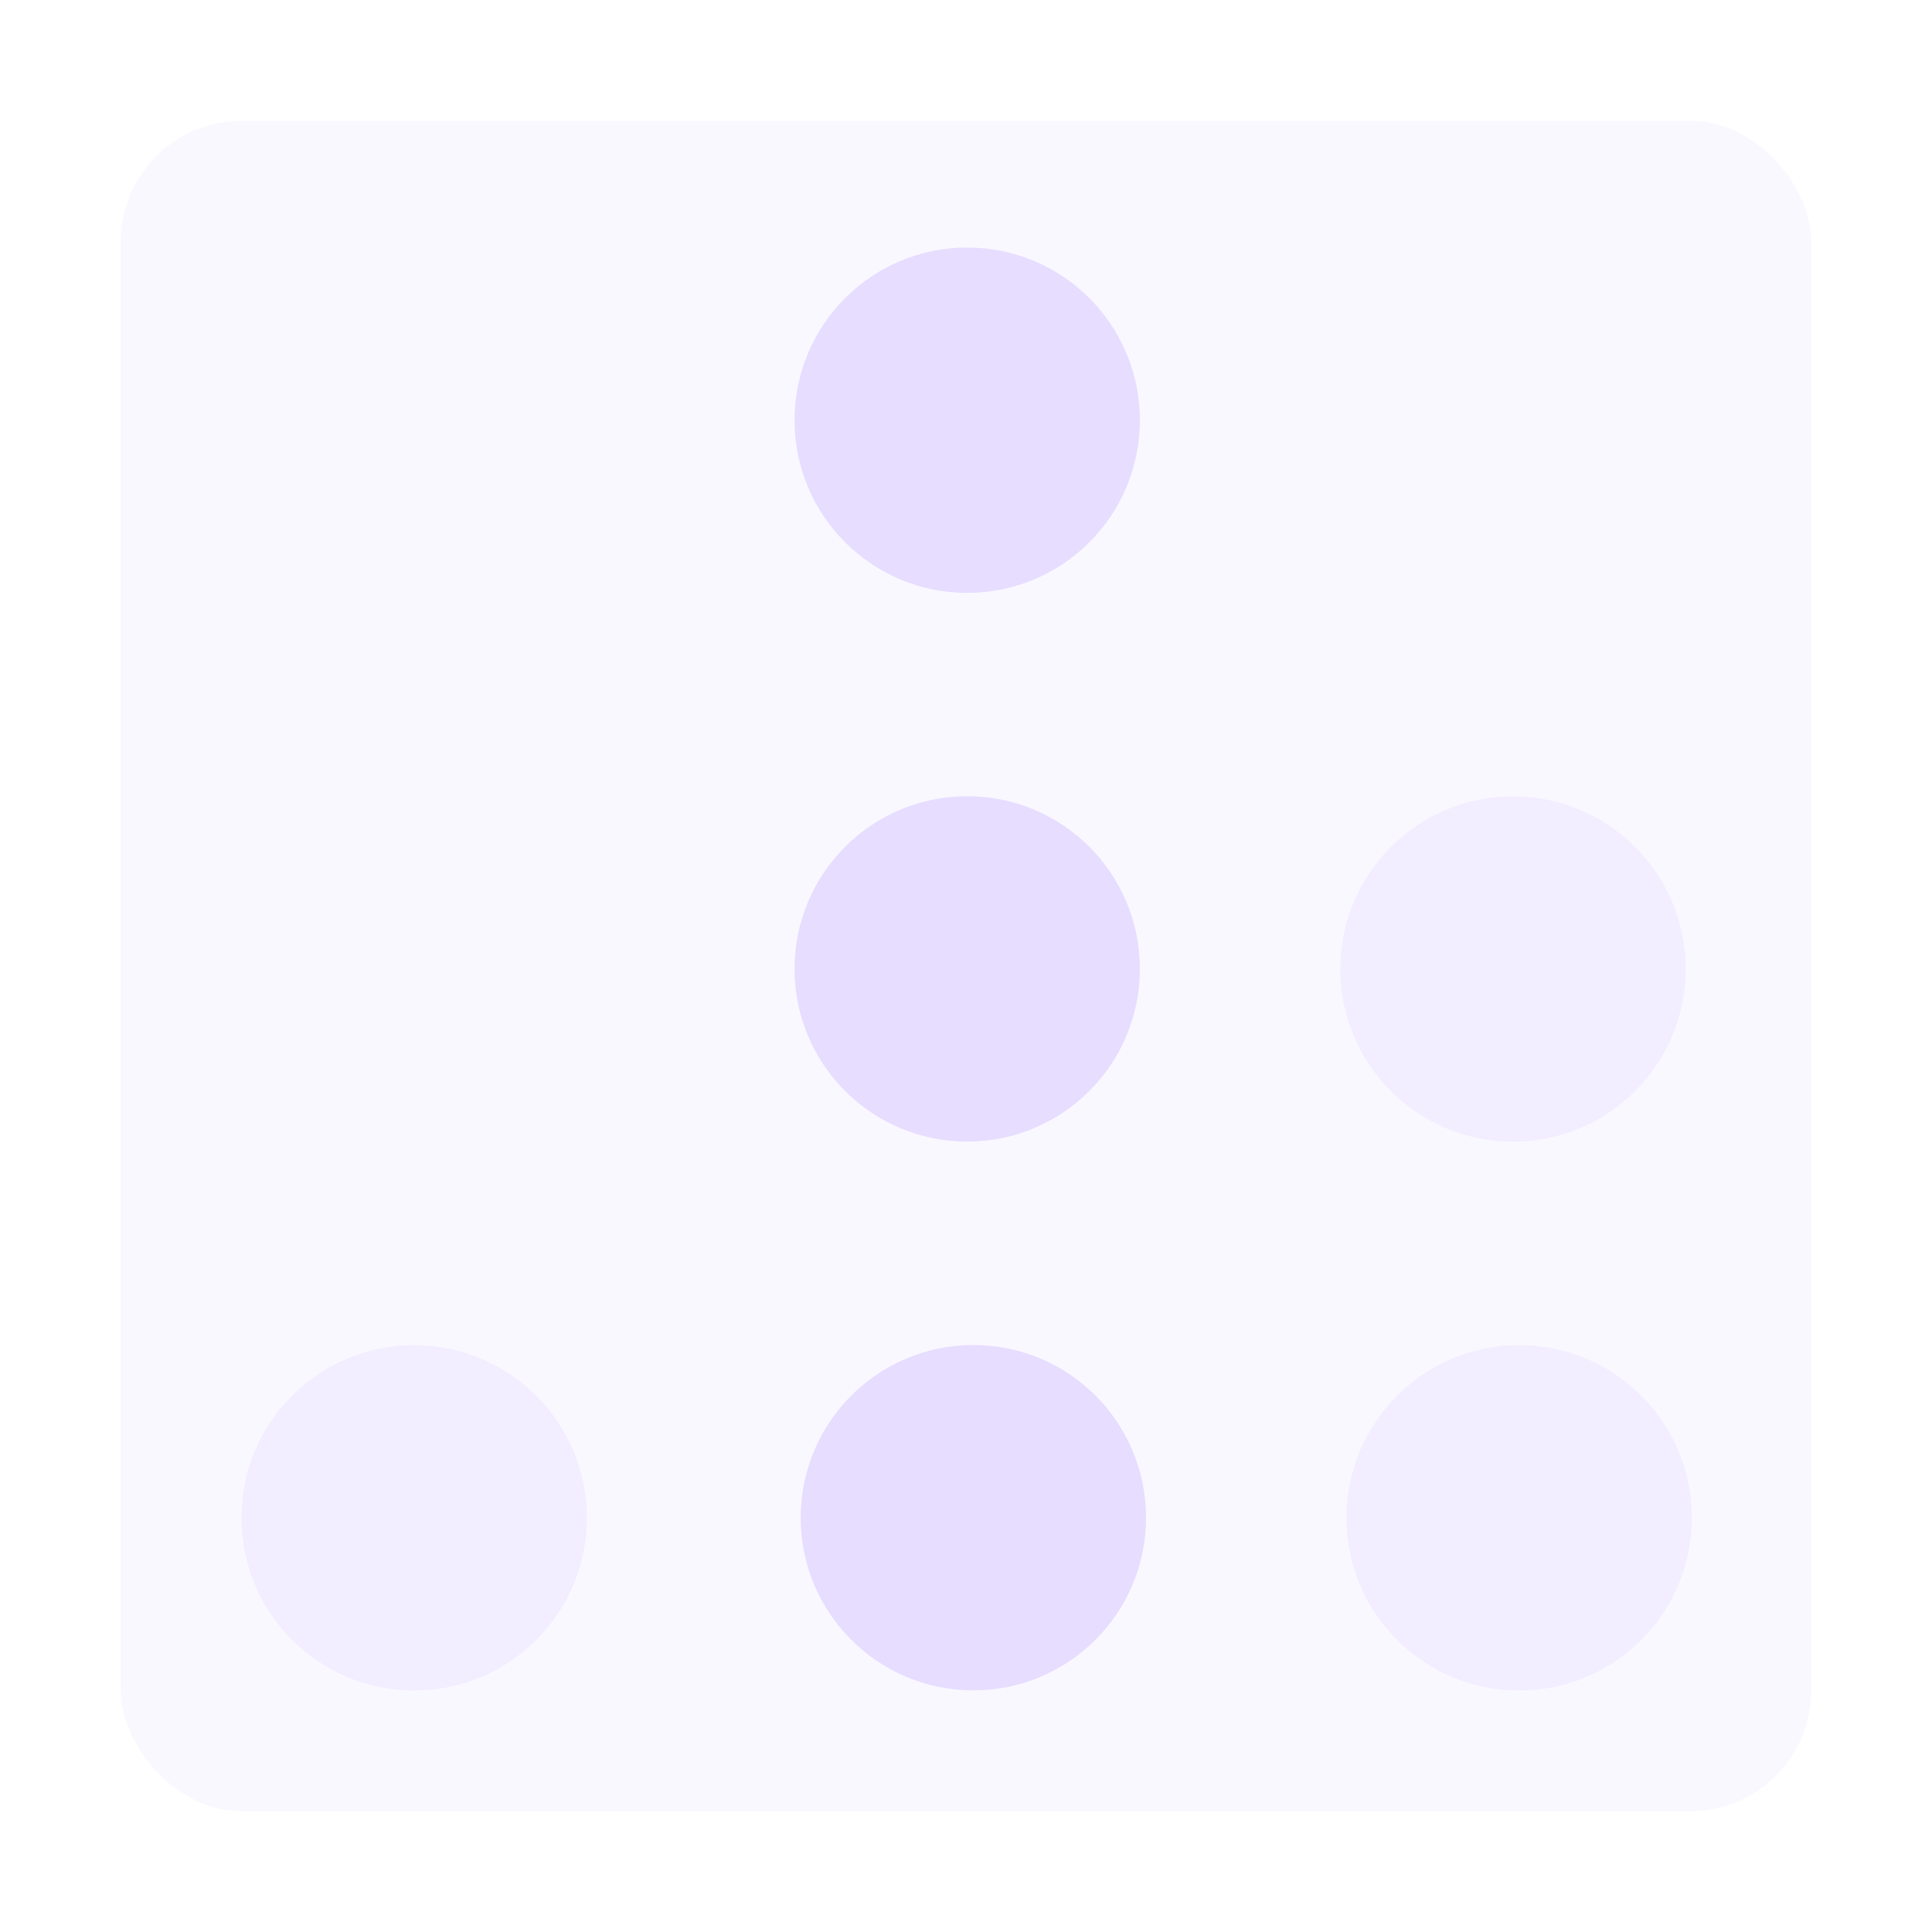 <svg fill="none" height="16" viewBox="0 0 16 16" width="16" xmlns="http://www.w3.org/2000/svg">
  <g fill="#E6DDFF">
    <rect height="14" opacity=".2" rx="1" width="14" x="1" y="1"/>
    <g opacity=".4">
      <path d="m12.581 14c.79 0 1.43-.64 1.43-1.43 0-.79-.64-1.43-1.43-1.43-.79 0-1.43.64-1.43 1.43 0 .79.64 1.43 1.43 1.43z"/>
      <path d="m12.53 9.455c.79 0 1.43-.64 1.43-1.43s-.64-1.43-1.43-1.43c-.79 0-1.43.64-1.43 1.43s.64 1.43 1.43 1.43z"/>
    </g>
    <path d="m8.061 13.999c.79 0 1.43-.64 1.43-1.43 0-.79-.64-1.43-1.43-1.43s-1.43.64-1.43 1.43c0 .79.64 1.43 1.43 1.43z"/>
    <path d="m8.01 9.454c.79 0 1.43-.64 1.43-1.43s-.64-1.43-1.43-1.43-1.43.64-1.43 1.43.64 1.43 1.43 1.43z"/>
    <path d="m8.01 4.91c.79 0 1.43-.64 1.43-1.43s-.64-1.43-1.43-1.43-1.43.64-1.43 1.43.64 1.43 1.43 1.43z"/>
    <path d="m3.43 14c.79 0 1.43-.64 1.43-1.43 0-.79-.64-1.43-1.43-1.43s-1.43.64-1.43 1.43c0 .79.64 1.43 1.43 1.43z" opacity=".4"/>
  </g>
</svg>
